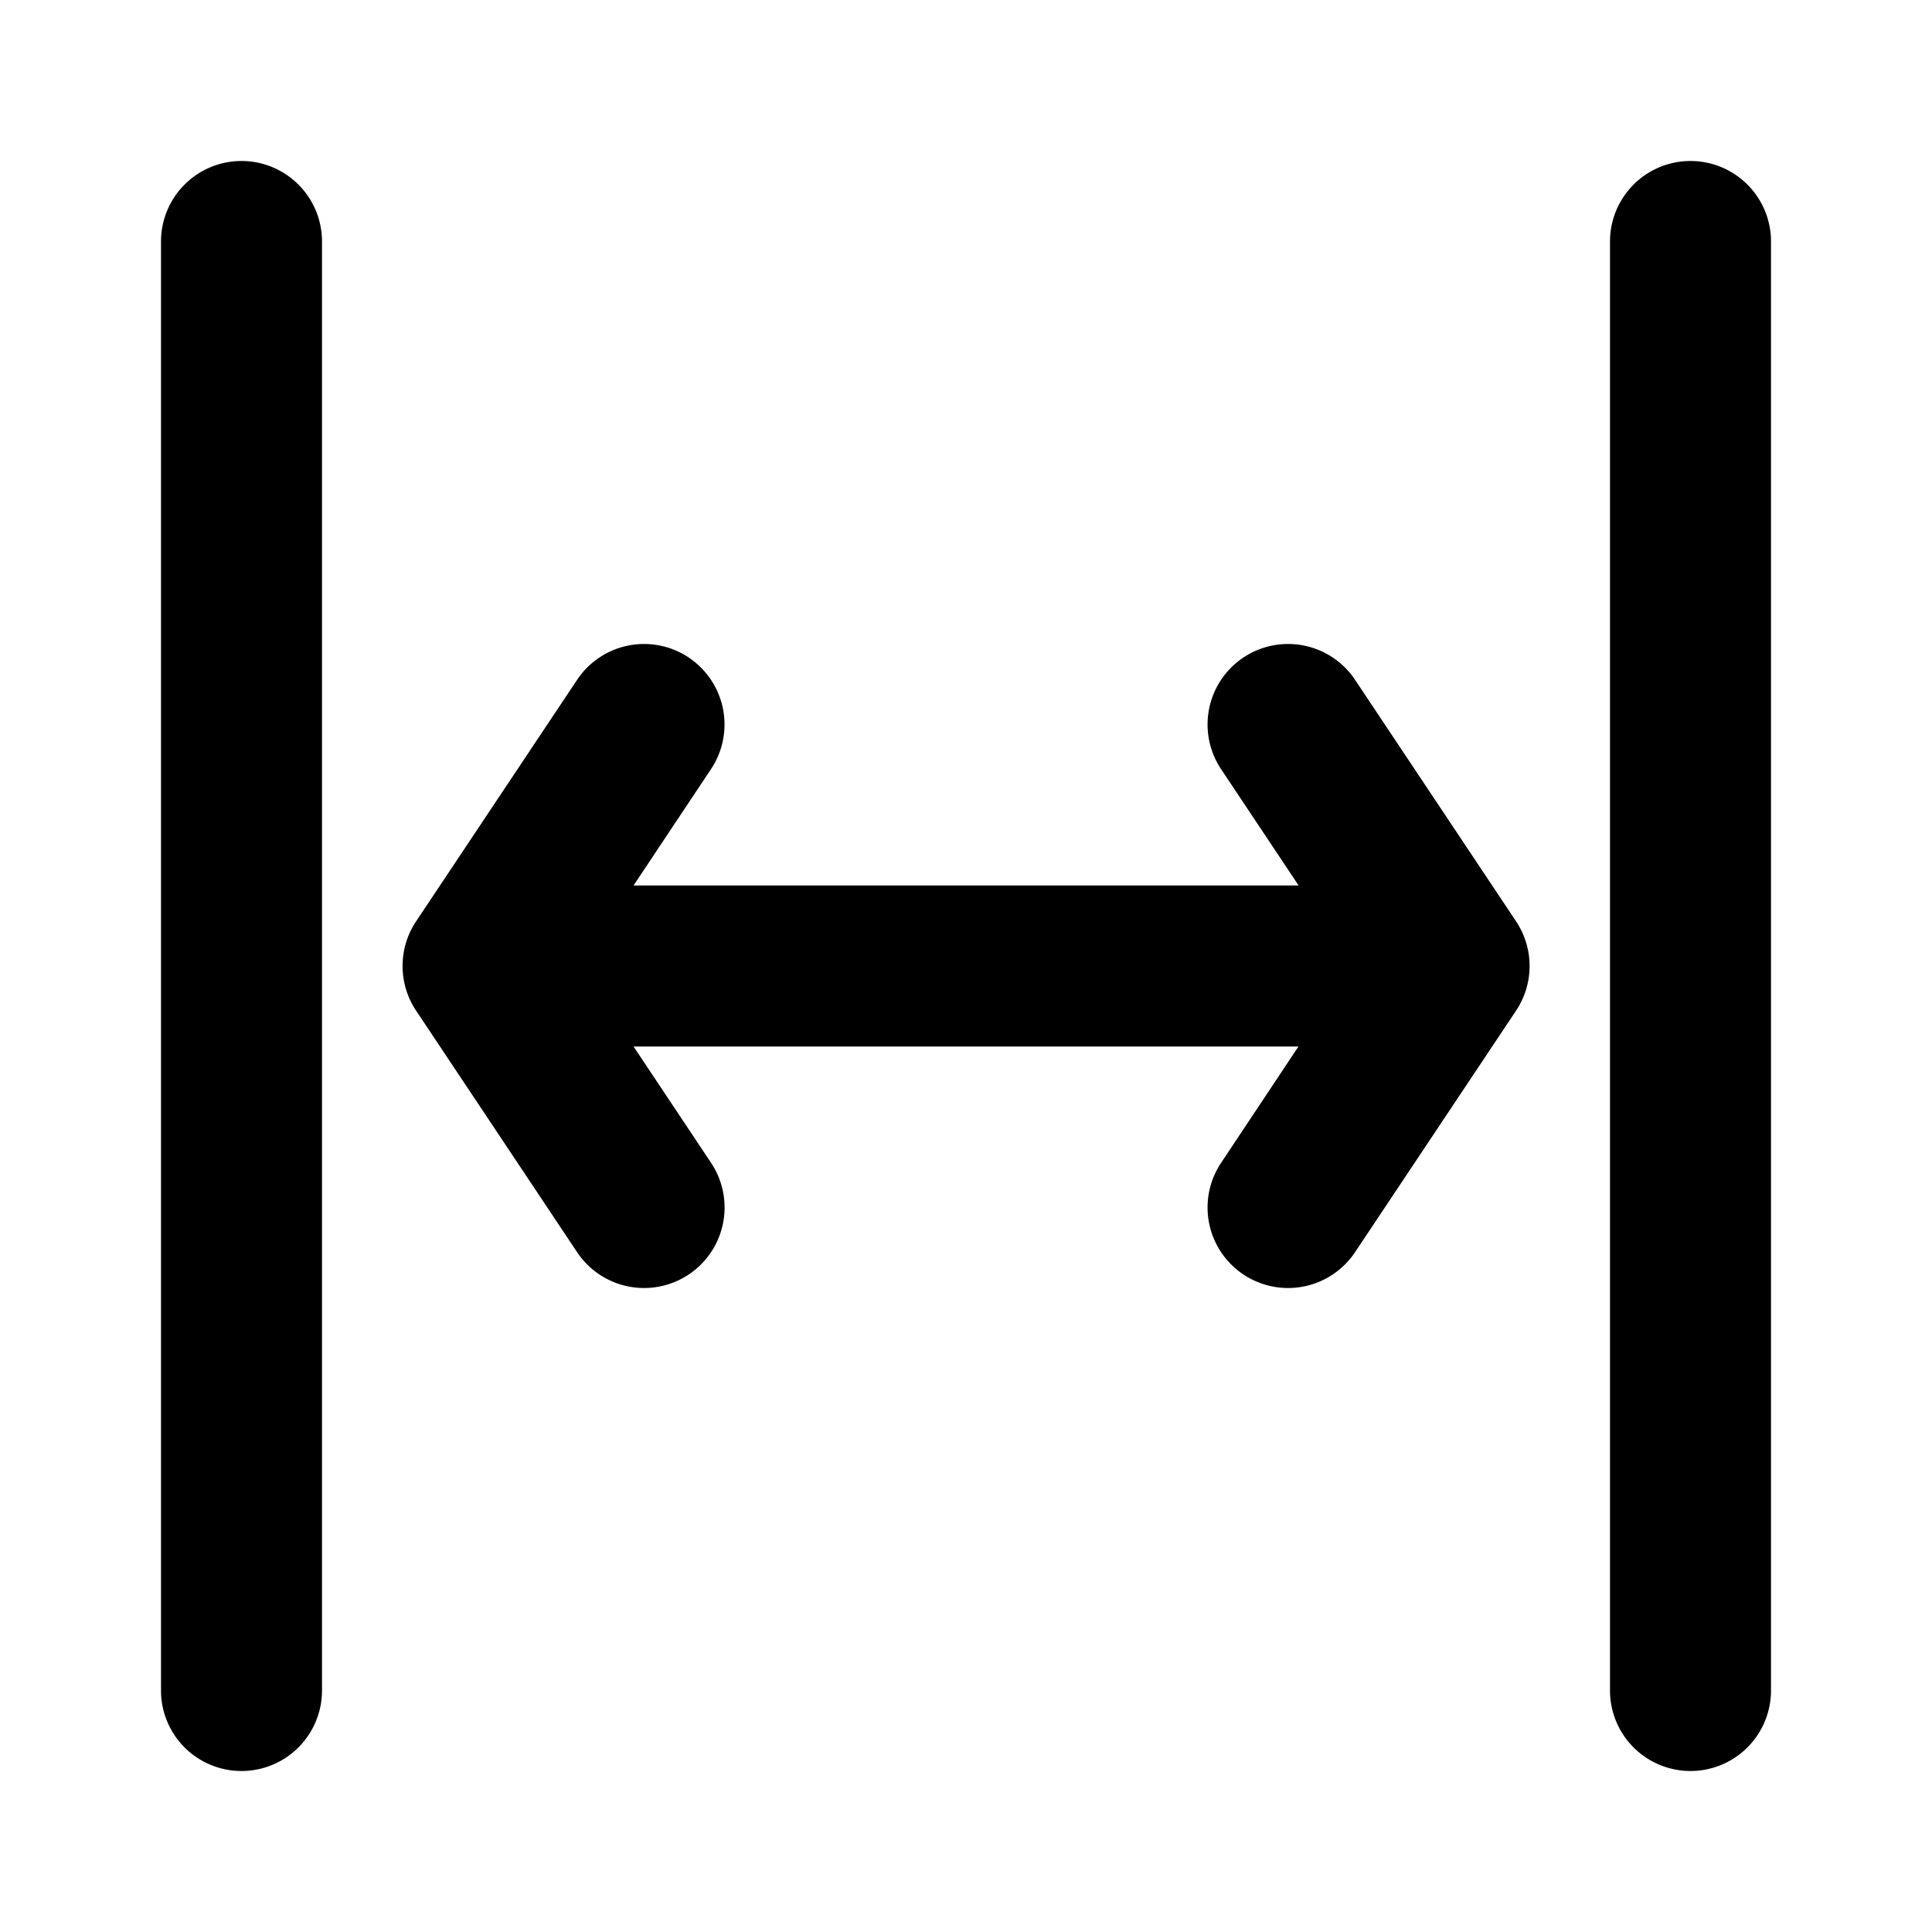 <svg xmlns="http://www.w3.org/2000/svg" width="24" height="24" viewBox="0 0 24 24">
  <path fill-rule="evenodd" d="M3 2a1 1 0 0 1 1 1v18a1 1 0 1 1-2 0V3a1 1 0 0 1 1-1Zm18 0a1 1 0 0 1 1 1v18a1 1 0 1 1-2 0V3a1 1 0 0 1 1-1ZM8.555 8.168a1 1 0 0 1 .277 1.387L7.87 11h8.262l-.963-1.445a1 1 0 1 1 1.664-1.11l2 3a1 1 0 0 1 0 1.11l-2 3a1 1 0 0 1-1.664-1.11L16.13 13H7.87l.963 1.445a1 1 0 0 1-1.664 1.11l-2-3a1 1 0 0 1 0-1.11l2-3a1 1 0 0 1 1.387-.277Z" clip-rule="evenodd"/>
</svg>
